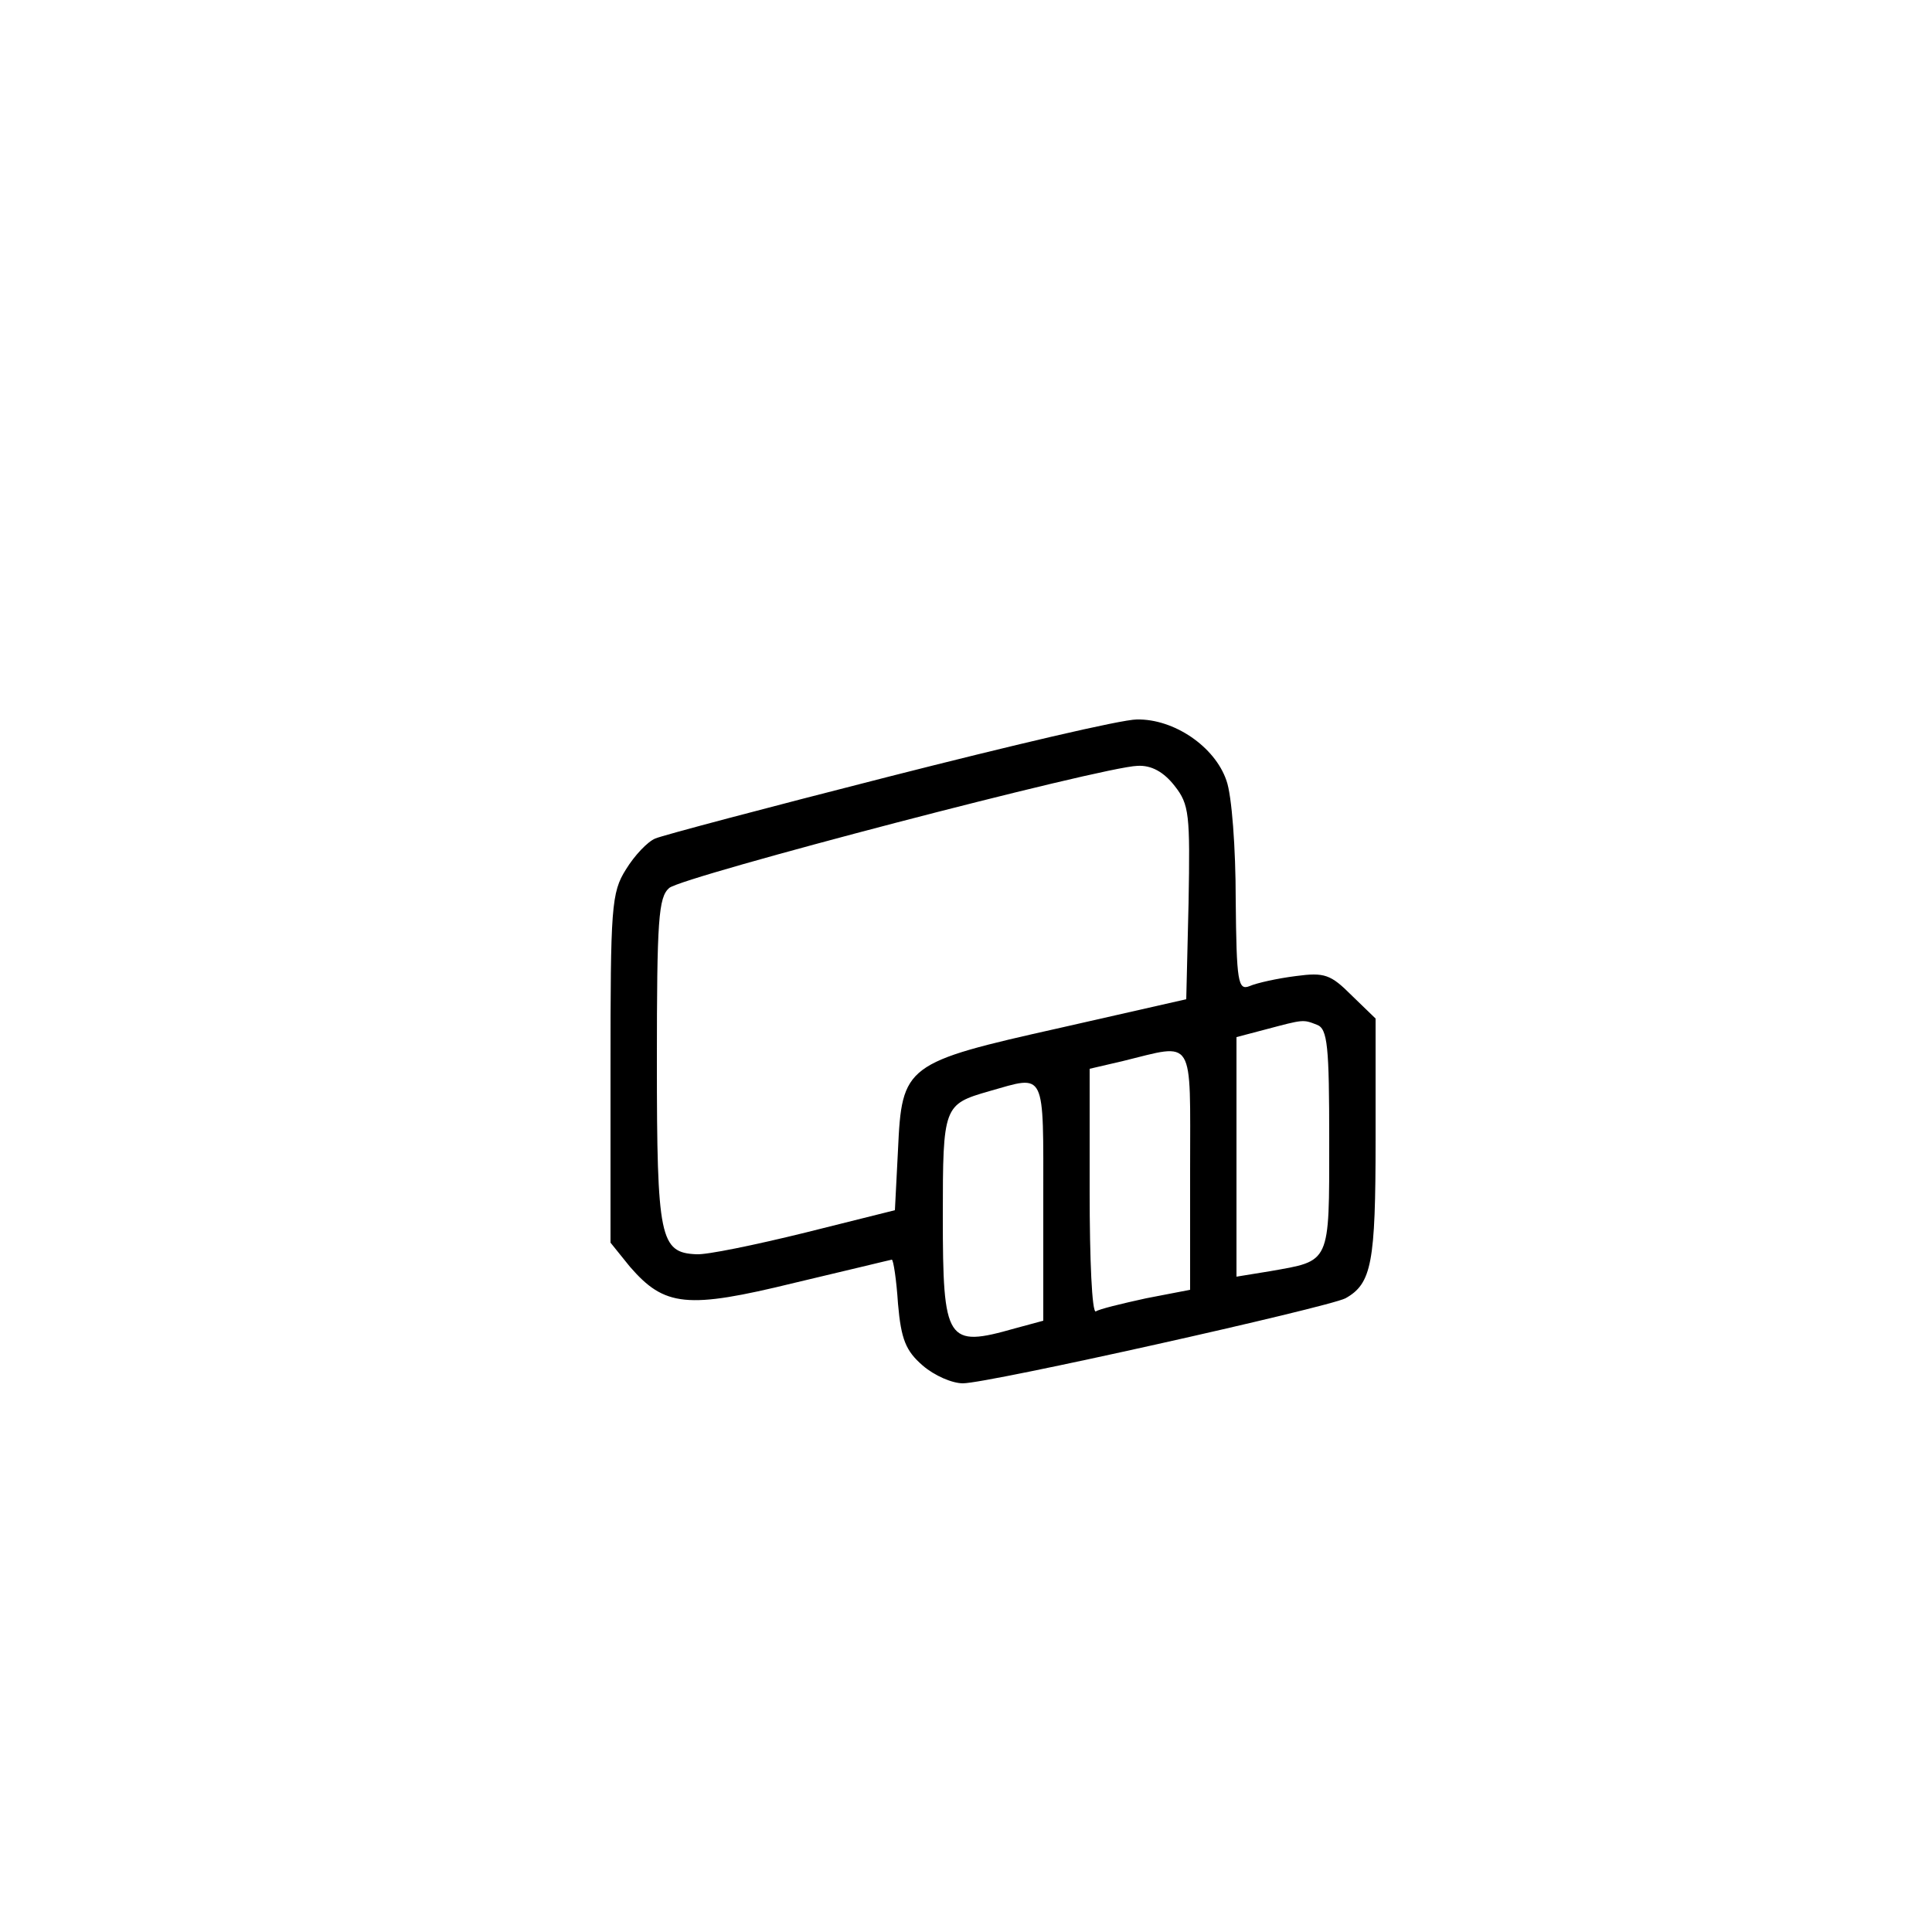 <svg version="1.0" xmlns="http://www.w3.org/2000/svg" width="40px" height="40px" viewBox="0 0 250 230" preserveAspectRatio="xMidYMid meet">
    <g transform="translate(0,230) scale(0.1,-0.1)"
    fill="#000000" stroke="none">
        <path d="M1150 1395 c-157 -40 -293 -76 -302 -80 -10 -4 -27 -22 -38 -40 -19
        -30 -20 -49 -20 -258 l0 -225 25 -31 c45 -52 74 -55 213 -21 68 16 125 30 126
        30 2 0 6 -26 8 -57 4 -46 10 -61 32 -80 15 -13 38 -23 52 -23 33 0 471 98 495
        110 34 19 39 46 39 205 l0 157 -31 30 c-27 27 -35 30 -72 25 -24 -3 -51 -9
        -60 -13 -15 -6 -17 5 -18 112 0 66 -5 135 -12 154 -15 44 -68 80 -116 79 -20
        0 -164 -34 -321 -74z m370 -12 c19 -24 20 -37 18 -151 l-3 -125 -163 -37
        c-201 -45 -205 -48 -210 -158 l-4 -78 -116 -29 c-65 -16 -128 -29 -141 -28
        -47 2 -51 21 -51 249 0 184 2 213 16 225 18 15 561 157 606 158 18 1 34 -8 48
        -26z m184 -309 c14 -5 16 -28 16 -150 0 -161 2 -155 -77 -169 l-43 -7 0 155 0
        155 38 10 c49 13 48 13 66 6z m-164 -188 l0 -155 -57 -11 c-32 -7 -61 -14 -65
        -17 -5 -2 -8 67 -8 155 l0 159 43 10 c94 23 87 34 87 -141z m-190 -41 l0 -154
        -37 -10 c-88 -25 -93 -18 -93 145 0 143 1 145 60 162 74 21 70 29 70 -143z"/>
    </g>
</svg>
